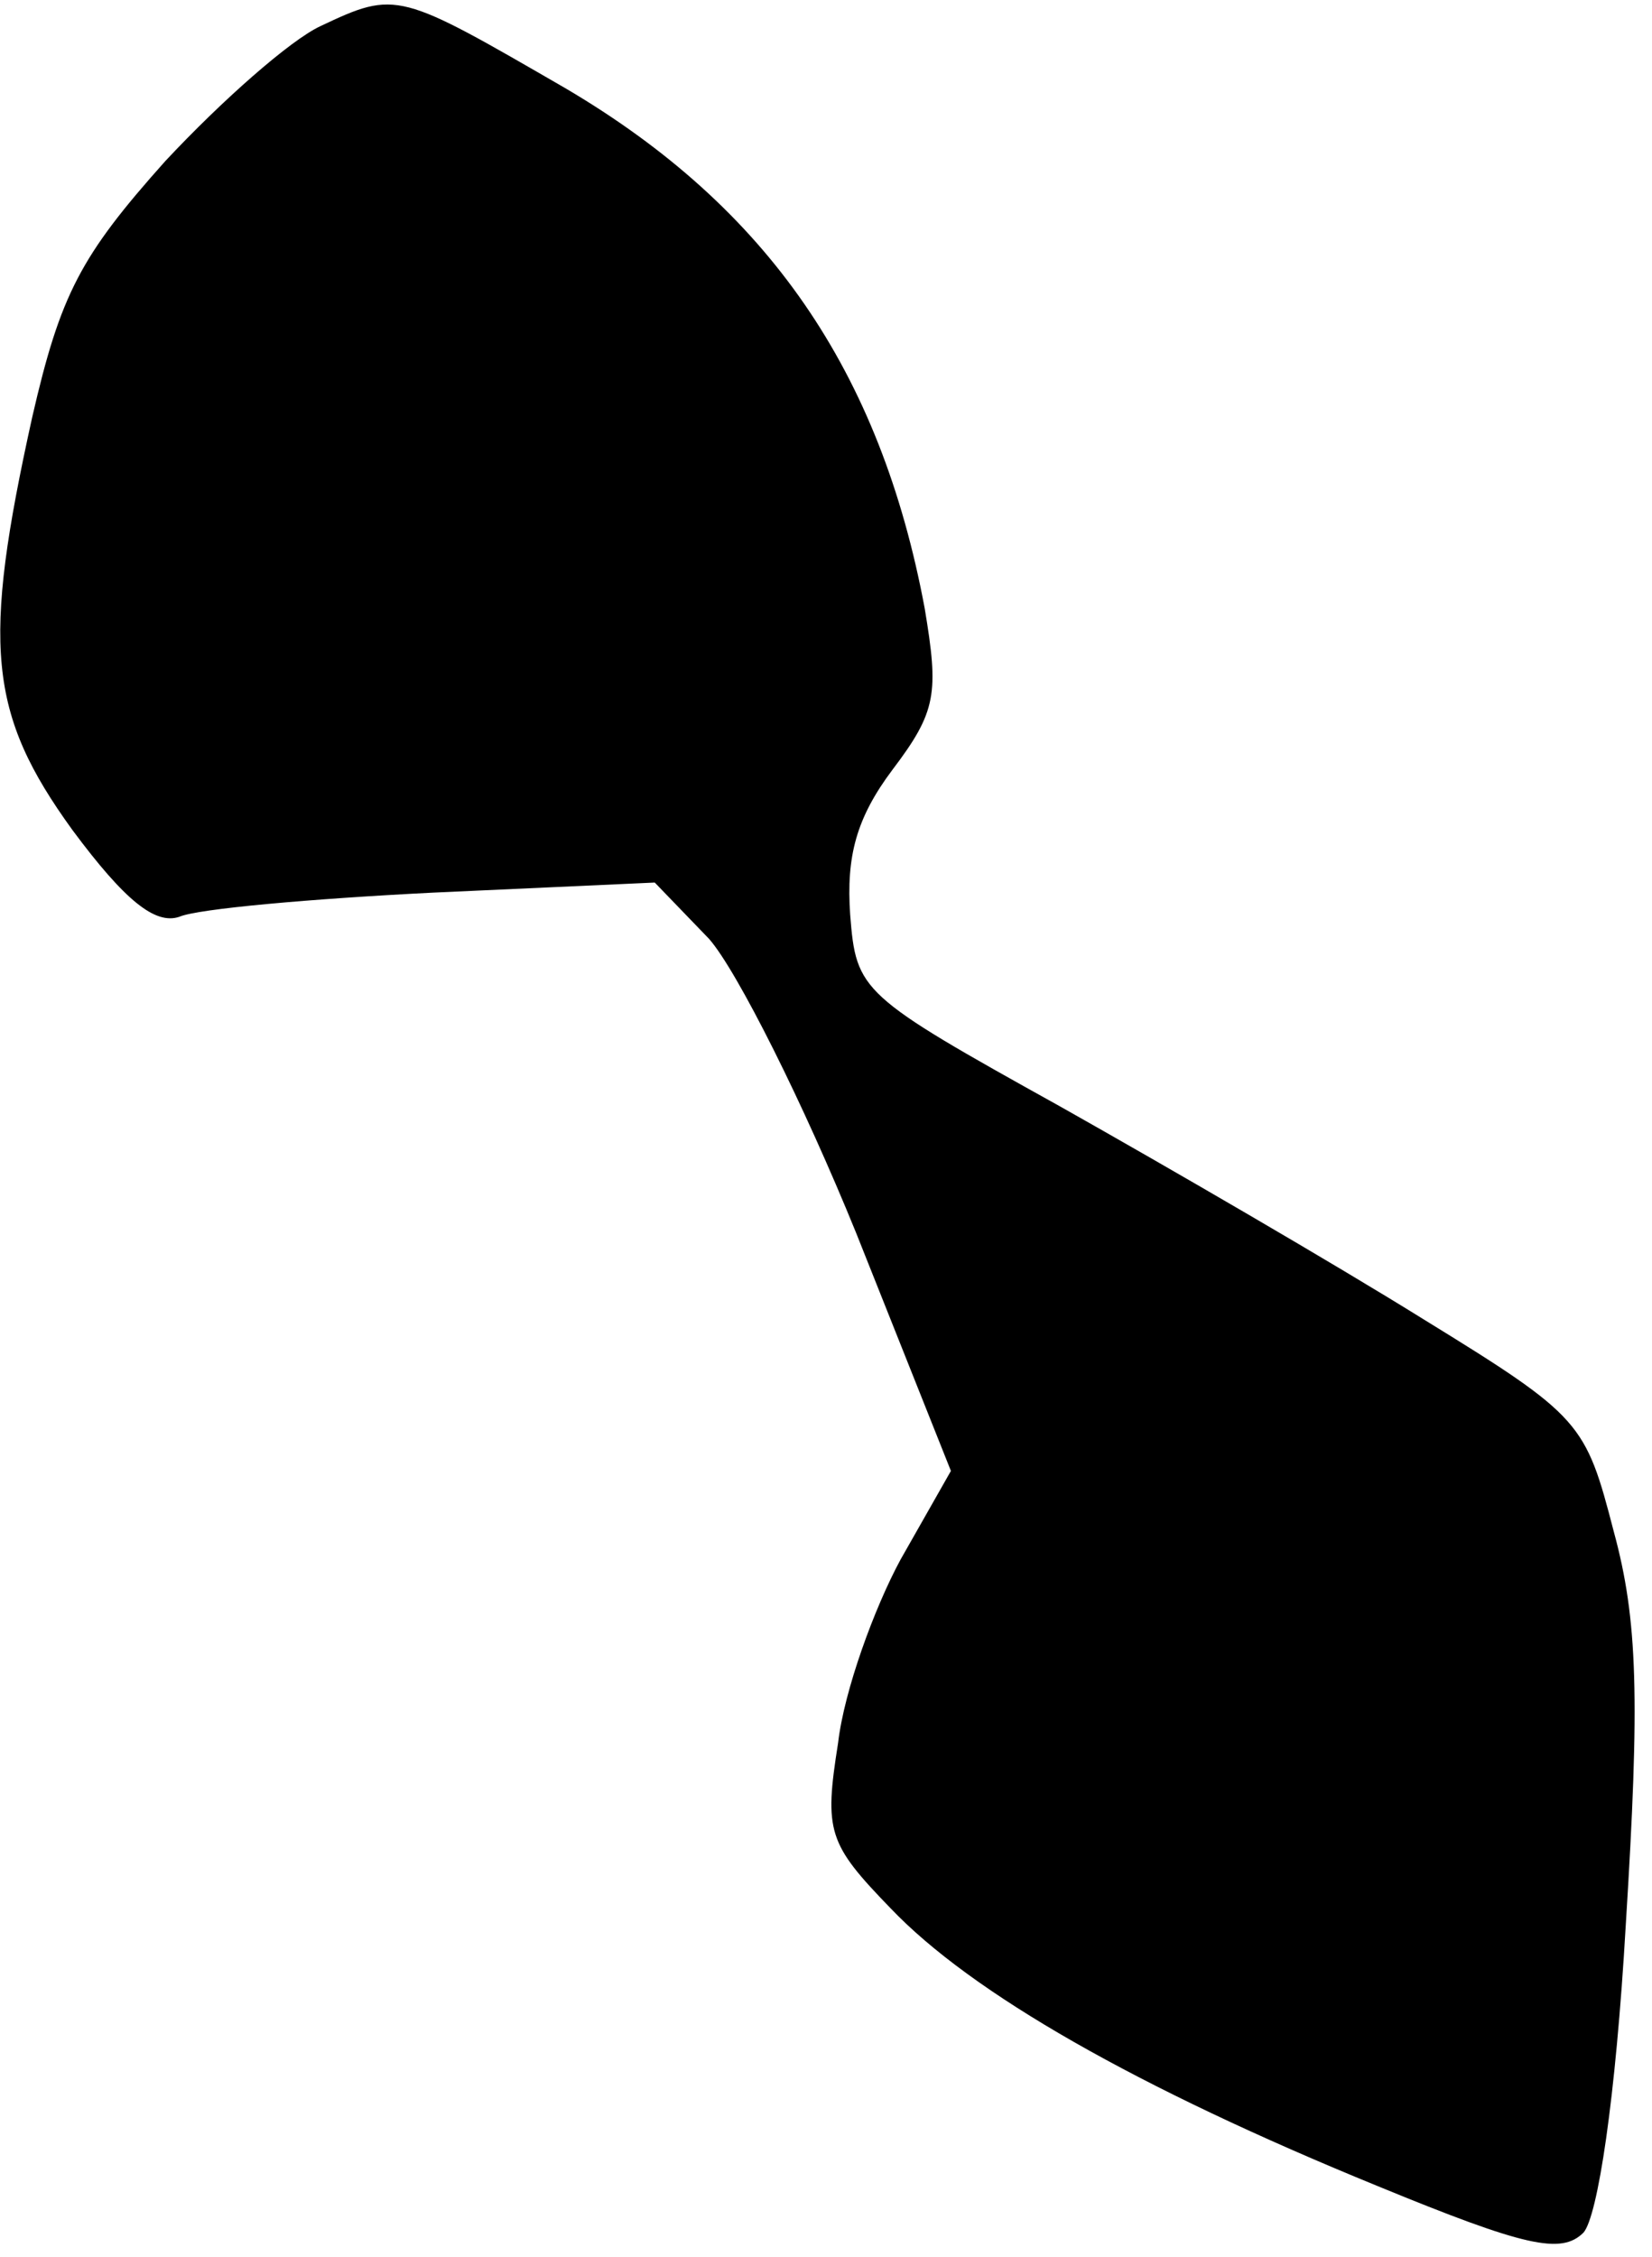 <?xml version="1.0" standalone="no"?>
<!DOCTYPE svg PUBLIC "-//W3C//DTD SVG 20010904//EN"
 "http://www.w3.org/TR/2001/REC-SVG-20010904/DTD/svg10.dtd">
<svg version="1.0" xmlns="http://www.w3.org/2000/svg"
 width="82pt" height="112pt" viewBox="0 0 82 112"
 preserveAspectRatio="xMidYMid meet">
<g transform="translate(0,112) scale(0.1,-0.1)"
fill="#000000" stroke="none">
<path fill="#000000" stroke="none" d="M159 1107 c-15 -7 -49 -37 -77 -67 -42
-47 -52 -66 -66 -127 -25 -113 -22 -147 20 -205 26 -35 41 -47 53 -43 9 4 66
9 126 12 l110 5 27 -28 c14 -16 47 -82 73 -146 l47 -118 -25 -44 c-13 -24 -28
-65 -31 -91 -7 -44 -5 -50 26 -82 40 -42 122 -89 242 -138 73 -30 91 -34 102
-23 7 8 16 66 21 153 7 112 6 151 -6 195 -14 54 -16 57 -94 105 -45 28 -126
75 -181 106 -99 55 -101 57 -104 95 -2 29 3 48 21 72 22 29 23 38 16 80 -22
118 -78 199 -178 258 -83 48 -84 49 -122 31z"/>
</g>
</svg>
